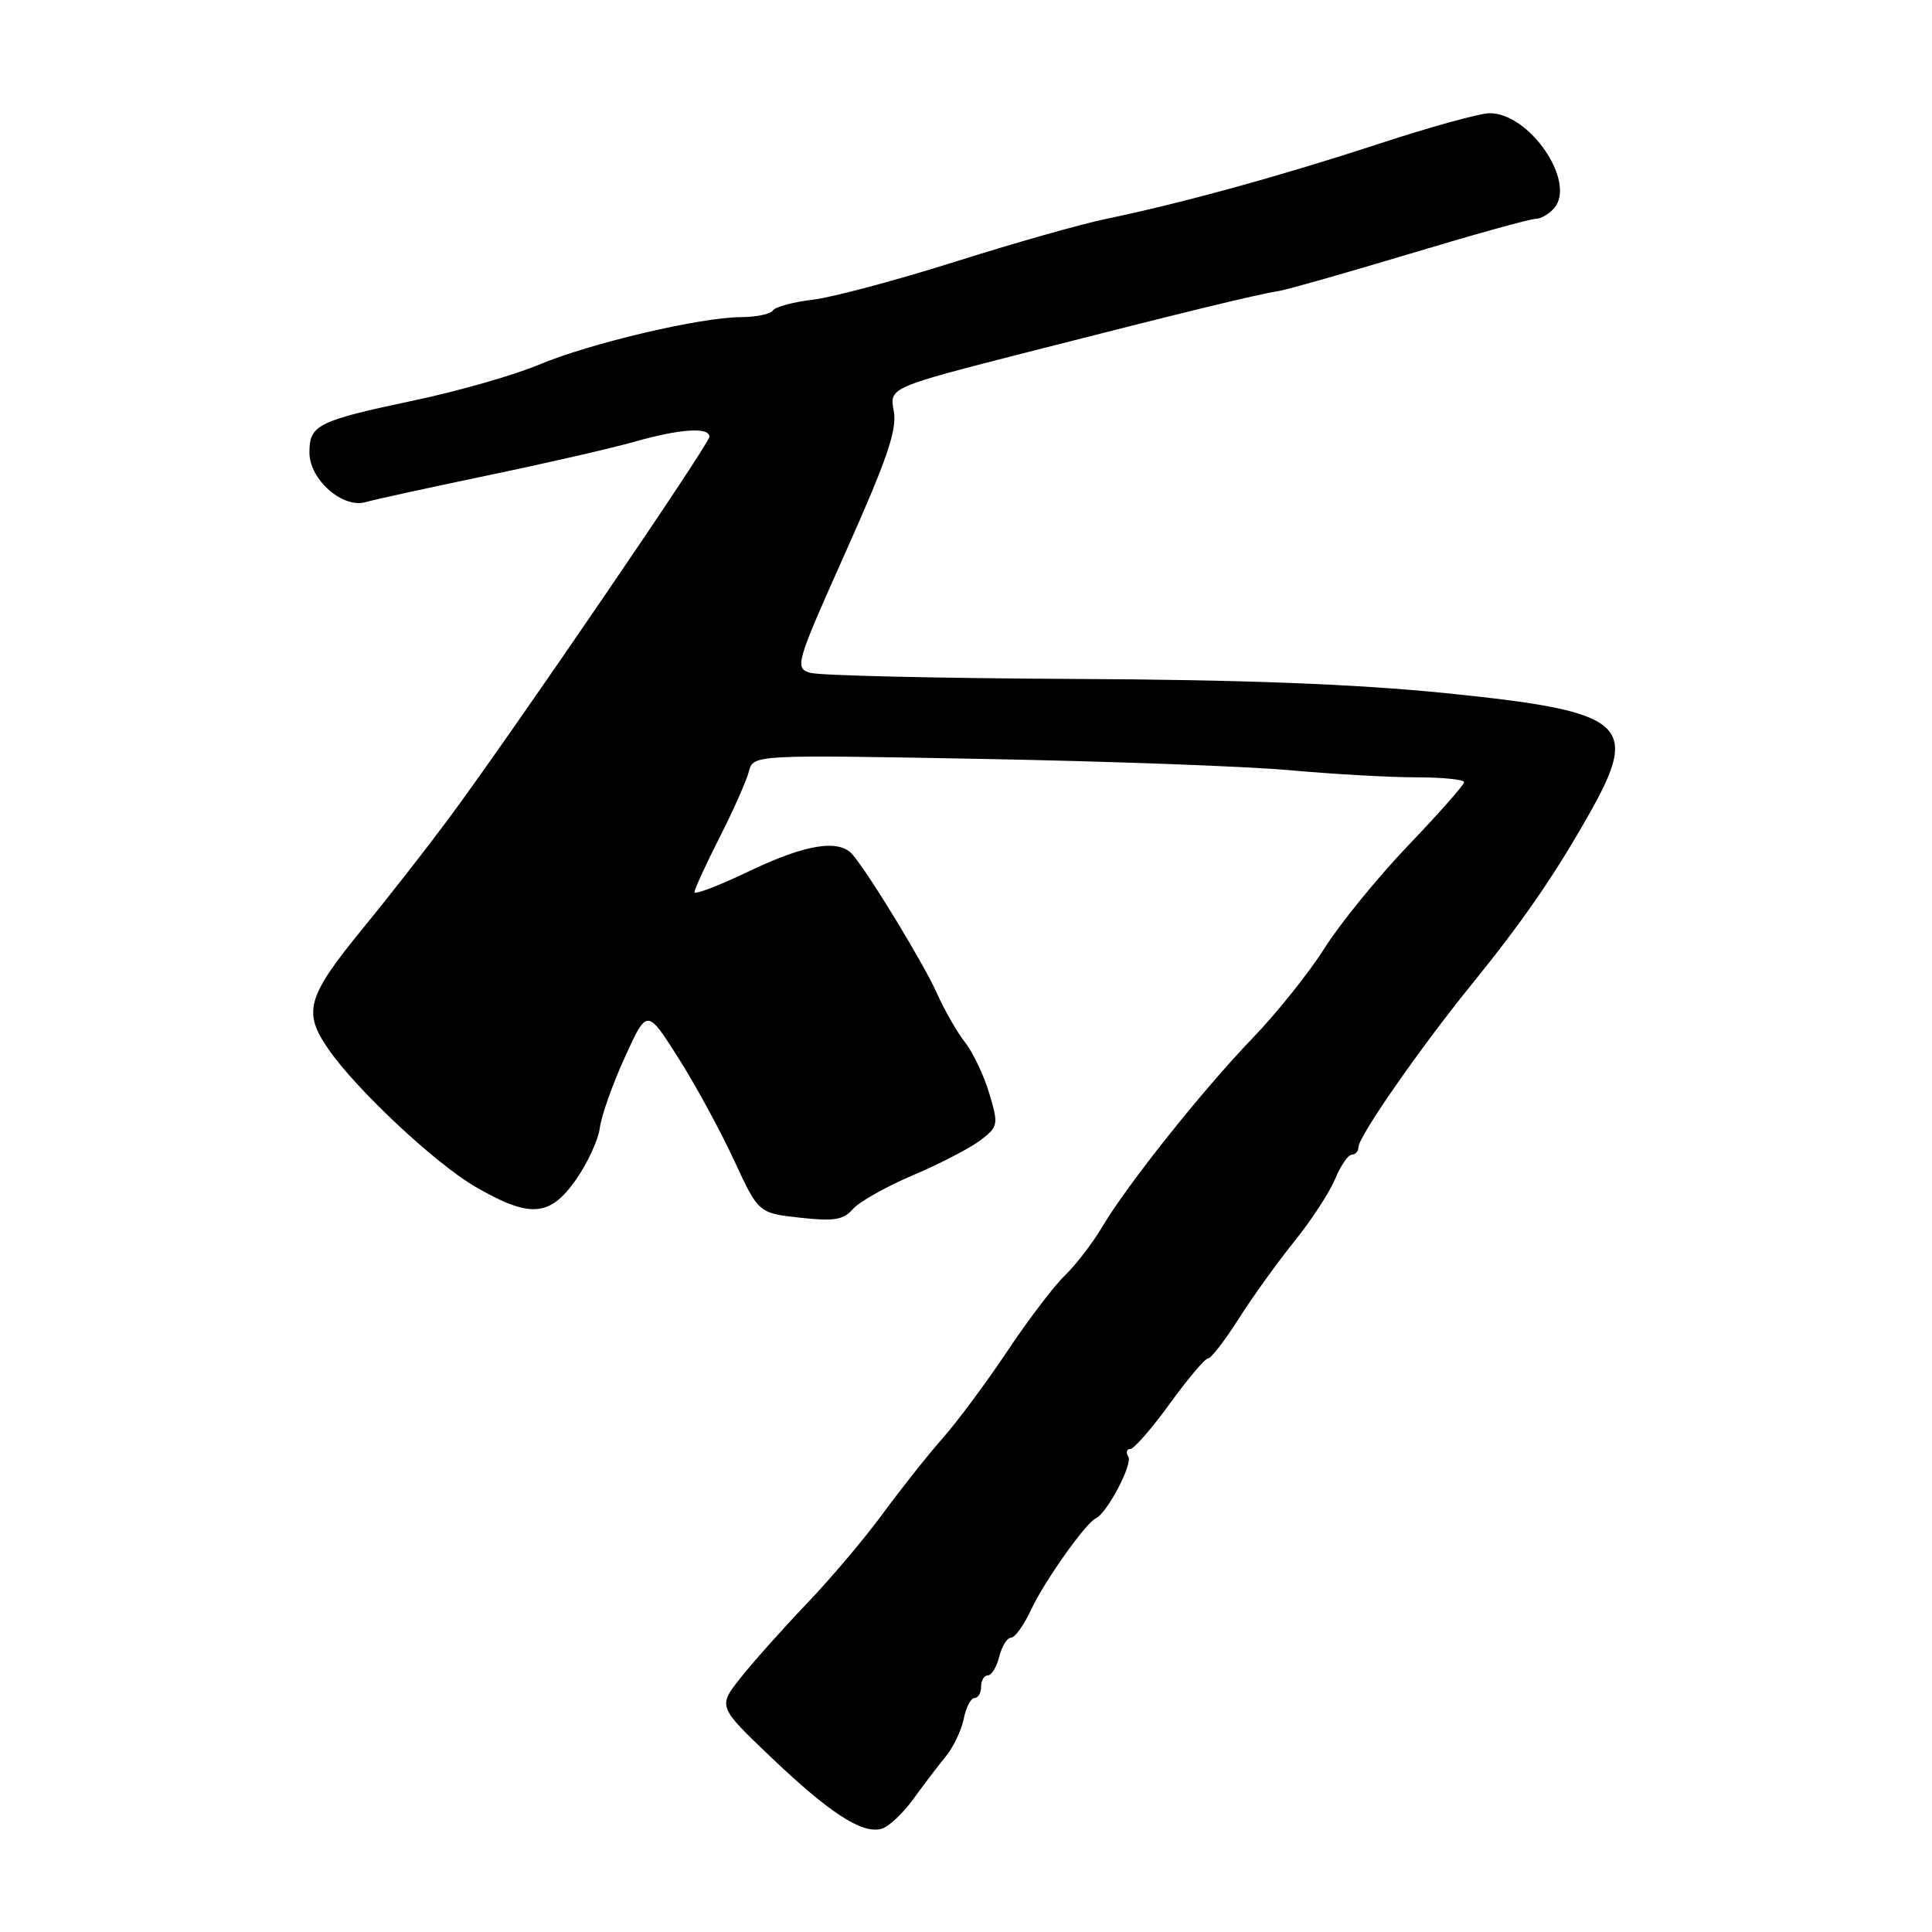 <?xml version="1.0" encoding="UTF-8" standalone="no"?>
<!DOCTYPE svg PUBLIC "-//W3C//DTD SVG 1.1//EN" "http://www.w3.org/Graphics/SVG/1.1/DTD/svg11.dtd" >
<svg xmlns="http://www.w3.org/2000/svg" xmlns:xlink="http://www.w3.org/1999/xlink" version="1.1" viewBox="0 0 256 256">
 <g >
 <path fill="currentColor"
d=" M 121.00 238.41 C 122.38 236.51 124.32 233.95 125.32 232.74 C 126.32 231.52 127.39 229.28 127.70 227.76 C 128.00 226.24 128.64 225.00 129.12 225.00 C 129.61 225.00 130.00 224.32 130.00 223.50 C 130.00 222.68 130.40 222.00 130.89 222.00 C 131.38 222.00 132.07 220.88 132.41 219.50 C 132.76 218.12 133.46 217.00 133.97 217.00 C 134.49 217.00 135.69 215.31 136.65 213.25 C 138.40 209.50 143.87 201.78 145.21 201.18 C 146.68 200.52 150.12 194.00 149.51 193.02 C 149.17 192.46 149.28 192.00 149.77 192.00 C 150.25 192.00 152.61 189.30 155.00 186.00 C 157.39 182.70 159.67 180.00 160.07 180.00 C 160.47 180.00 162.29 177.64 164.13 174.75 C 165.96 171.86 169.29 167.24 171.52 164.47 C 173.75 161.71 176.17 158.00 176.91 156.22 C 177.64 154.45 178.64 153.00 179.12 153.00 C 179.60 153.00 180.00 152.55 180.00 152.01 C 180.00 150.61 188.09 138.97 194.88 130.59 C 201.75 122.13 205.97 116.01 210.58 107.85 C 217.37 95.84 215.52 94.28 191.61 91.85 C 179.70 90.64 164.62 90.06 142.00 89.96 C 124.12 89.87 108.53 89.51 107.35 89.15 C 105.27 88.52 105.43 87.96 112.10 73.04 C 117.56 60.83 118.89 56.92 118.43 54.46 C 117.84 51.35 117.84 51.35 136.17 46.66 C 156.67 41.42 166.53 39.01 169.50 38.55 C 170.60 38.37 178.40 36.15 186.83 33.62 C 195.27 31.08 202.75 29.00 203.46 29.00 C 204.17 29.00 205.30 28.34 205.97 27.54 C 208.86 24.05 202.68 15.00 197.39 15.00 C 196.11 15.00 189.53 16.82 182.78 19.03 C 169.97 23.24 156.72 26.89 146.50 29.02 C 143.20 29.70 134.20 32.26 126.50 34.70 C 118.80 37.13 110.35 39.39 107.72 39.71 C 105.09 40.02 102.70 40.67 102.41 41.14 C 102.12 41.61 100.22 42.01 98.19 42.02 C 92.74 42.05 78.16 45.49 71.40 48.33 C 68.16 49.69 60.78 51.81 55.00 53.03 C 42.05 55.77 41.00 56.29 41.00 59.96 C 41.00 63.54 45.41 67.42 48.46 66.53 C 49.58 66.20 56.80 64.63 64.50 63.02 C 72.20 61.42 80.96 59.41 83.97 58.56 C 90.06 56.82 94.00 56.55 94.00 57.87 C 94.00 58.83 67.71 97.34 59.43 108.50 C 56.57 112.35 51.52 118.82 48.19 122.88 C 40.65 132.09 40.08 134.06 43.53 139.04 C 47.25 144.41 57.69 154.18 63.00 157.26 C 70.17 161.41 72.81 161.25 76.22 156.45 C 77.80 154.23 79.27 151.08 79.48 149.45 C 79.69 147.83 81.19 143.61 82.80 140.08 C 85.73 133.65 85.73 133.65 89.82 140.08 C 92.07 143.61 95.39 149.70 97.21 153.62 C 100.50 160.74 100.50 160.74 106.00 161.35 C 110.50 161.85 111.77 161.64 113.00 160.22 C 113.83 159.26 117.42 157.23 121.00 155.71 C 124.58 154.19 128.60 152.10 129.94 151.07 C 132.27 149.29 132.32 149.02 131.08 144.87 C 130.37 142.49 128.92 139.44 127.86 138.10 C 126.81 136.75 125.12 133.82 124.13 131.58 C 122.39 127.69 115.22 115.89 112.98 113.25 C 111.19 111.14 106.76 111.85 99.22 115.46 C 95.25 117.36 92.01 118.60 92.02 118.21 C 92.03 117.82 93.52 114.57 95.34 110.98 C 97.16 107.40 98.91 103.46 99.23 102.23 C 99.81 100.00 99.81 100.00 130.16 100.56 C 146.85 100.87 165.19 101.54 170.92 102.06 C 176.66 102.58 184.19 103.00 187.67 103.00 C 191.15 103.00 194.00 103.29 194.00 103.64 C 194.00 103.99 190.68 107.76 186.61 112.01 C 182.55 116.26 177.56 122.39 175.52 125.62 C 173.48 128.85 169.21 134.20 166.03 137.50 C 159.35 144.44 149.41 156.91 146.04 162.58 C 144.76 164.74 142.54 167.62 141.11 169.00 C 139.67 170.38 136.25 174.88 133.50 179.00 C 130.75 183.12 126.91 188.30 124.97 190.50 C 123.02 192.70 119.45 197.20 117.03 200.50 C 114.61 203.80 110.05 209.20 106.89 212.50 C 103.74 215.80 99.80 220.21 98.14 222.31 C 95.12 226.12 95.12 226.12 102.13 232.81 C 109.91 240.23 114.22 243.03 116.79 242.33 C 117.73 242.08 119.62 240.31 121.00 238.41 Z "/>
</g>
</svg>